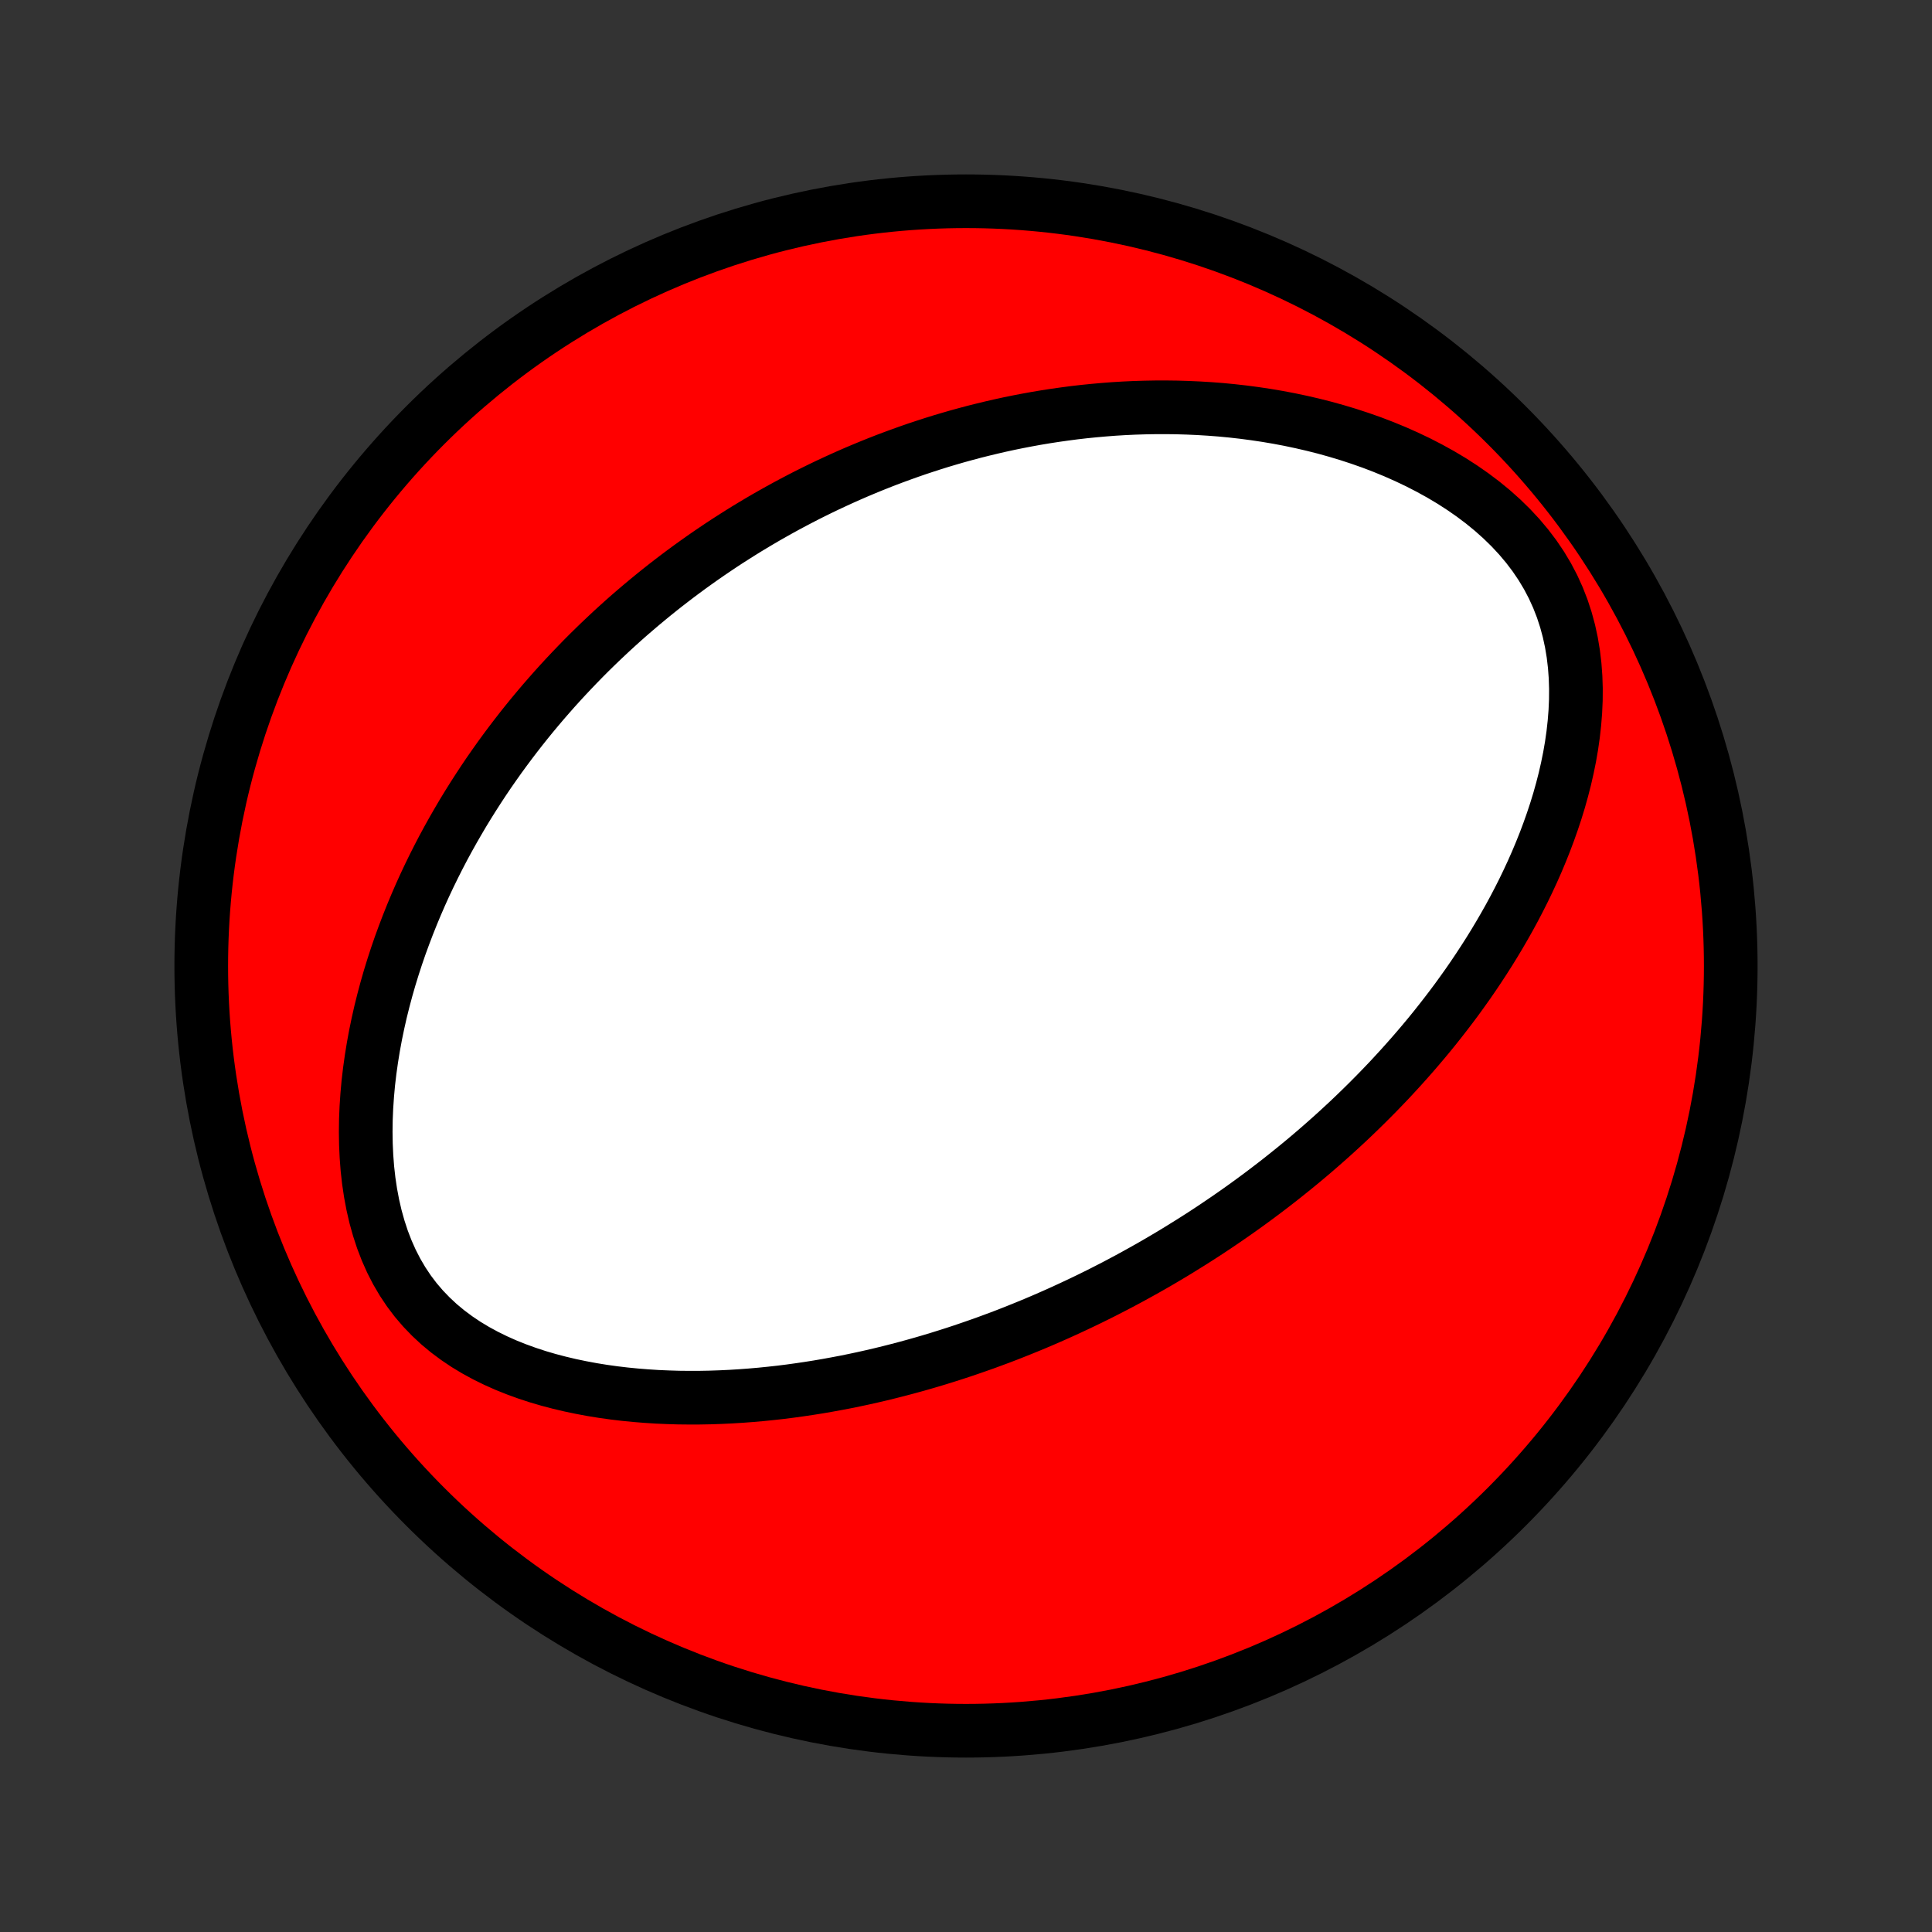 <?xml version="1.0" encoding="utf-8" standalone="no"?>
<!DOCTYPE svg PUBLIC "-//W3C//DTD SVG 1.1//EN"
  "http://www.w3.org/Graphics/SVG/1.1/DTD/svg11.dtd">
<!-- Created with matplotlib (http://matplotlib.org/) -->
<svg height="72pt" version="1.1" viewBox="0 0 72 72" width="72pt" xmlns="http://www.w3.org/2000/svg" xmlns:xlink="http://www.w3.org/1999/xlink">
 <rect x="0" y="0" width="72" height="72" fill="#333333" stroke="none"/>
 <defs>
  <style type="text/css">
*{stroke-linecap:butt;stroke-linejoin:round;}
  </style>
 </defs>
 <g id="figure_1">
  <g id="patch_1">
   <path d="
M0 72
L72 72
L72 0
L0 0
z
" style="fill:none;"/>
  </g>
  <g id="axes_1">
   <g id="PatchCollection_1">
    <defs>
     <path d="
M36 -7.5
C43.558 -7.5 50.808 -10.503 56.153 -15.848
C61.497 -21.192 64.5 -28.442 64.5 -36
C64.5 -43.558 61.497 -50.808 56.153 -56.153
C50.808 -61.497 43.558 -64.5 36 -64.5
C28.442 -64.5 21.192 -61.497 15.848 -56.153
C10.503 -50.808 7.5 -43.558 7.5 -36
C7.5 -28.442 10.503 -21.192 15.848 -15.848
C21.192 -10.503 28.442 -7.5 36 -7.5
z
" id="C0_0_a811fe30f3"/>
     <path d="
M43.921 -25.415
L43.693 -25.276
L43.464 -25.14
L43.234 -25.004
L43.003 -24.87
L42.771 -24.738
L42.537 -24.607
L42.302 -24.477
L42.066 -24.348
L41.829 -24.221
L41.59 -24.095
L41.35 -23.971
L41.108 -23.847
L40.864 -23.725
L40.619 -23.604
L40.372 -23.485
L40.124 -23.367
L39.873 -23.25
L39.621 -23.134
L39.366 -23.019
L39.11 -22.906
L38.852 -22.794
L38.591 -22.683
L38.328 -22.574
L38.063 -22.466
L37.795 -22.359
L37.525 -22.253
L37.253 -22.149
L36.977 -22.047
L36.7 -21.945
L36.419 -21.846
L36.136 -21.748
L35.85 -21.651
L35.561 -21.556
L35.269 -21.463
L34.974 -21.371
L34.675 -21.281
L34.374 -21.193
L34.069 -21.107
L33.761 -21.023
L33.45 -20.941
L33.135 -20.861
L32.817 -20.783
L32.495 -20.708
L32.17 -20.635
L31.841 -20.565
L31.508 -20.497
L31.171 -20.433
L30.831 -20.371
L30.487 -20.312
L30.14 -20.257
L29.788 -20.205
L29.433 -20.156
L29.074 -20.111
L28.711 -20.071
L28.345 -20.034
L27.975 -20.002
L27.601 -19.974
L27.224 -19.951
L26.843 -19.933
L26.459 -19.92
L26.072 -19.913
L25.681 -19.912
L25.288 -19.916
L24.892 -19.928
L24.494 -19.945
L24.093 -19.971
L23.69 -20.003
L23.285 -20.043
L22.88 -20.091
L22.473 -20.148
L22.065 -20.214
L21.658 -20.29
L21.251 -20.375
L20.845 -20.471
L20.441 -20.577
L20.039 -20.695
L19.64 -20.826
L19.246 -20.969
L18.856 -21.125
L18.472 -21.296
L18.096 -21.481
L17.728 -21.681
L17.369 -21.897
L17.022 -22.13
L16.686 -22.38
L16.364 -22.647
L16.058 -22.932
L15.767 -23.234
L15.493 -23.554
L15.238 -23.891
L15.002 -24.245
L14.785 -24.615
L14.588 -24.999
L14.411 -25.397
L14.253 -25.807
L14.115 -26.228
L13.995 -26.658
L13.894 -27.096
L13.81 -27.541
L13.743 -27.99
L13.692 -28.444
L13.657 -28.9
L13.636 -29.358
L13.629 -29.817
L13.635 -30.276
L13.654 -30.733
L13.685 -31.189
L13.726 -31.643
L13.779 -32.094
L13.842 -32.541
L13.914 -32.985
L13.995 -33.425
L14.085 -33.86
L14.182 -34.29
L14.288 -34.715
L14.4 -35.135
L14.519 -35.55
L14.645 -35.959
L14.776 -36.362
L14.913 -36.76
L15.056 -37.151
L15.203 -37.537
L15.355 -37.917
L15.511 -38.291
L15.671 -38.659
L15.835 -39.021
L16.003 -39.377
L16.174 -39.727
L16.348 -40.071
L16.525 -40.41
L16.705 -40.742
L16.888 -41.07
L17.073 -41.391
L17.259 -41.707
L17.449 -42.018
L17.64 -42.323
L17.833 -42.623
L18.027 -42.918
L18.223 -43.208
L18.421 -43.492
L18.62 -43.773
L18.821 -44.048
L19.022 -44.318
L19.225 -44.584
L19.429 -44.846
L19.634 -45.103
L19.84 -45.356
L20.047 -45.604
L20.255 -45.849
L20.464 -46.089
L20.673 -46.326
L20.884 -46.559
L21.095 -46.788
L21.307 -47.013
L21.52 -47.235
L21.733 -47.454
L21.947 -47.669
L22.162 -47.88
L22.378 -48.089
L22.595 -48.294
L22.812 -48.497
L23.03 -48.696
L23.248 -48.892
L23.468 -49.086
L23.689 -49.276
L23.91 -49.464
L24.132 -49.649
L24.355 -49.832
L24.579 -50.012
L24.803 -50.189
L25.029 -50.364
L25.256 -50.537
L25.483 -50.707
L25.712 -50.875
L25.942 -51.04
L26.173 -51.204
L26.405 -51.365
L26.639 -51.524
L26.873 -51.681
L27.109 -51.836
L27.347 -51.988
L27.585 -52.139
L27.825 -52.288
L28.067 -52.434
L28.31 -52.579
L28.555 -52.722
L28.801 -52.862
L29.049 -53.001
L29.299 -53.138
L29.551 -53.273
L29.805 -53.406
L30.06 -53.538
L30.318 -53.667
L30.577 -53.794
L30.839 -53.92
L31.103 -54.043
L31.369 -54.165
L31.638 -54.285
L31.909 -54.403
L32.182 -54.518
L32.458 -54.632
L32.737 -54.744
L33.018 -54.854
L33.302 -54.961
L33.589 -55.066
L33.879 -55.17
L34.171 -55.271
L34.467 -55.369
L34.766 -55.466
L35.068 -55.56
L35.374 -55.651
L35.682 -55.74
L35.995 -55.826
L36.31 -55.91
L36.63 -55.99
L36.953 -56.068
L37.279 -56.143
L37.61 -56.215
L37.944 -56.283
L38.282 -56.348
L38.624 -56.41
L38.971 -56.468
L39.321 -56.522
L39.675 -56.572
L40.033 -56.619
L40.396 -56.661
L40.763 -56.698
L41.134 -56.731
L41.51 -56.76
L41.889 -56.783
L42.273 -56.801
L42.661 -56.813
L43.053 -56.82
L43.45 -56.821
L43.85 -56.816
L44.255 -56.804
L44.663 -56.786
L45.075 -56.761
L45.491 -56.729
L45.91 -56.689
L46.333 -56.641
L46.759 -56.585
L47.188 -56.521
L47.619 -56.448
L48.053 -56.366
L48.489 -56.274
L48.926 -56.173
L49.365 -56.062
L49.804 -55.94
L50.243 -55.808
L50.683 -55.664
L51.121 -55.51
L51.557 -55.343
L51.992 -55.164
L52.422 -54.973
L52.849 -54.77
L53.27 -54.553
L53.685 -54.324
L54.093 -54.081
L54.492 -53.824
L54.88 -53.554
L55.257 -53.27
L55.621 -52.972
L55.969 -52.661
L56.302 -52.336
L56.617 -51.998
L56.912 -51.648
L57.187 -51.285
L57.44 -50.911
L57.67 -50.527
L57.877 -50.133
L58.06 -49.73
L58.22 -49.32
L58.356 -48.904
L58.47 -48.483
L58.562 -48.058
L58.633 -47.63
L58.684 -47.2
L58.716 -46.77
L58.73 -46.339
L58.727 -45.91
L58.708 -45.481
L58.674 -45.055
L58.627 -44.631
L58.567 -44.211
L58.495 -43.794
L58.411 -43.381
L58.318 -42.973
L58.214 -42.569
L58.102 -42.169
L57.981 -41.775
L57.852 -41.386
L57.716 -41.002
L57.574 -40.624
L57.425 -40.251
L57.271 -39.884
L57.111 -39.522
L56.946 -39.166
L56.777 -38.816
L56.603 -38.471
L56.426 -38.132
L56.245 -37.799
L56.06 -37.471
L55.873 -37.149
L55.683 -36.832
L55.49 -36.52
L55.295 -36.215
L55.098 -35.914
L54.899 -35.618
L54.699 -35.328
L54.496 -35.043
L54.293 -34.762
L54.088 -34.487
L53.881 -34.216
L53.674 -33.95
L53.466 -33.688
L53.257 -33.431
L53.047 -33.179
L52.837 -32.931
L52.626 -32.687
L52.414 -32.447
L52.202 -32.211
L51.989 -31.979
L51.777 -31.75
L51.563 -31.526
L51.35 -31.305
L51.136 -31.088
L50.922 -30.874
L50.708 -30.664
L50.493 -30.456
L50.279 -30.252
L50.064 -30.052
L49.849 -29.854
L49.634 -29.659
L49.418 -29.467
L49.203 -29.278
L48.987 -29.091
L48.771 -28.907
L48.555 -28.726
L48.339 -28.548
L48.122 -28.372
L47.905 -28.198
L47.688 -28.026
L47.47 -27.857
L47.252 -27.69
L47.034 -27.525
L46.815 -27.362
L46.596 -27.201
L46.377 -27.043
L46.157 -26.886
L45.936 -26.731
L45.715 -26.578
L45.493 -26.427
L45.271 -26.277
L45.048 -26.129
L44.824 -25.983
L44.6 -25.839
L44.374 -25.696
z
" id="C0_1_a56aa2be4f"/>
    </defs>
    <g clip-path="url(#p1bffca34e9)">
     <use style="fill:#ff0000;stroke:#000000;stroke-width:2.0;" x="0.0" xlink:href="#C0_0_a811fe30f3" y="72.0"/>
    </g>
    <g clip-path="url(#p1bffca34e9)">
     <use style="fill:#ffffff;stroke:#000000;stroke-width:2.0;" x="0.0" xlink:href="#C0_1_a56aa2be4f" y="72.0"/>
    </g>
   </g>
  </g>
 </g>
 <defs>
  <clipPath id="p1bffca34e9">
   <rect height="72.0" width="72.0" x="0.0" y="0.0"/>
  </clipPath>
 </defs>
</svg>
